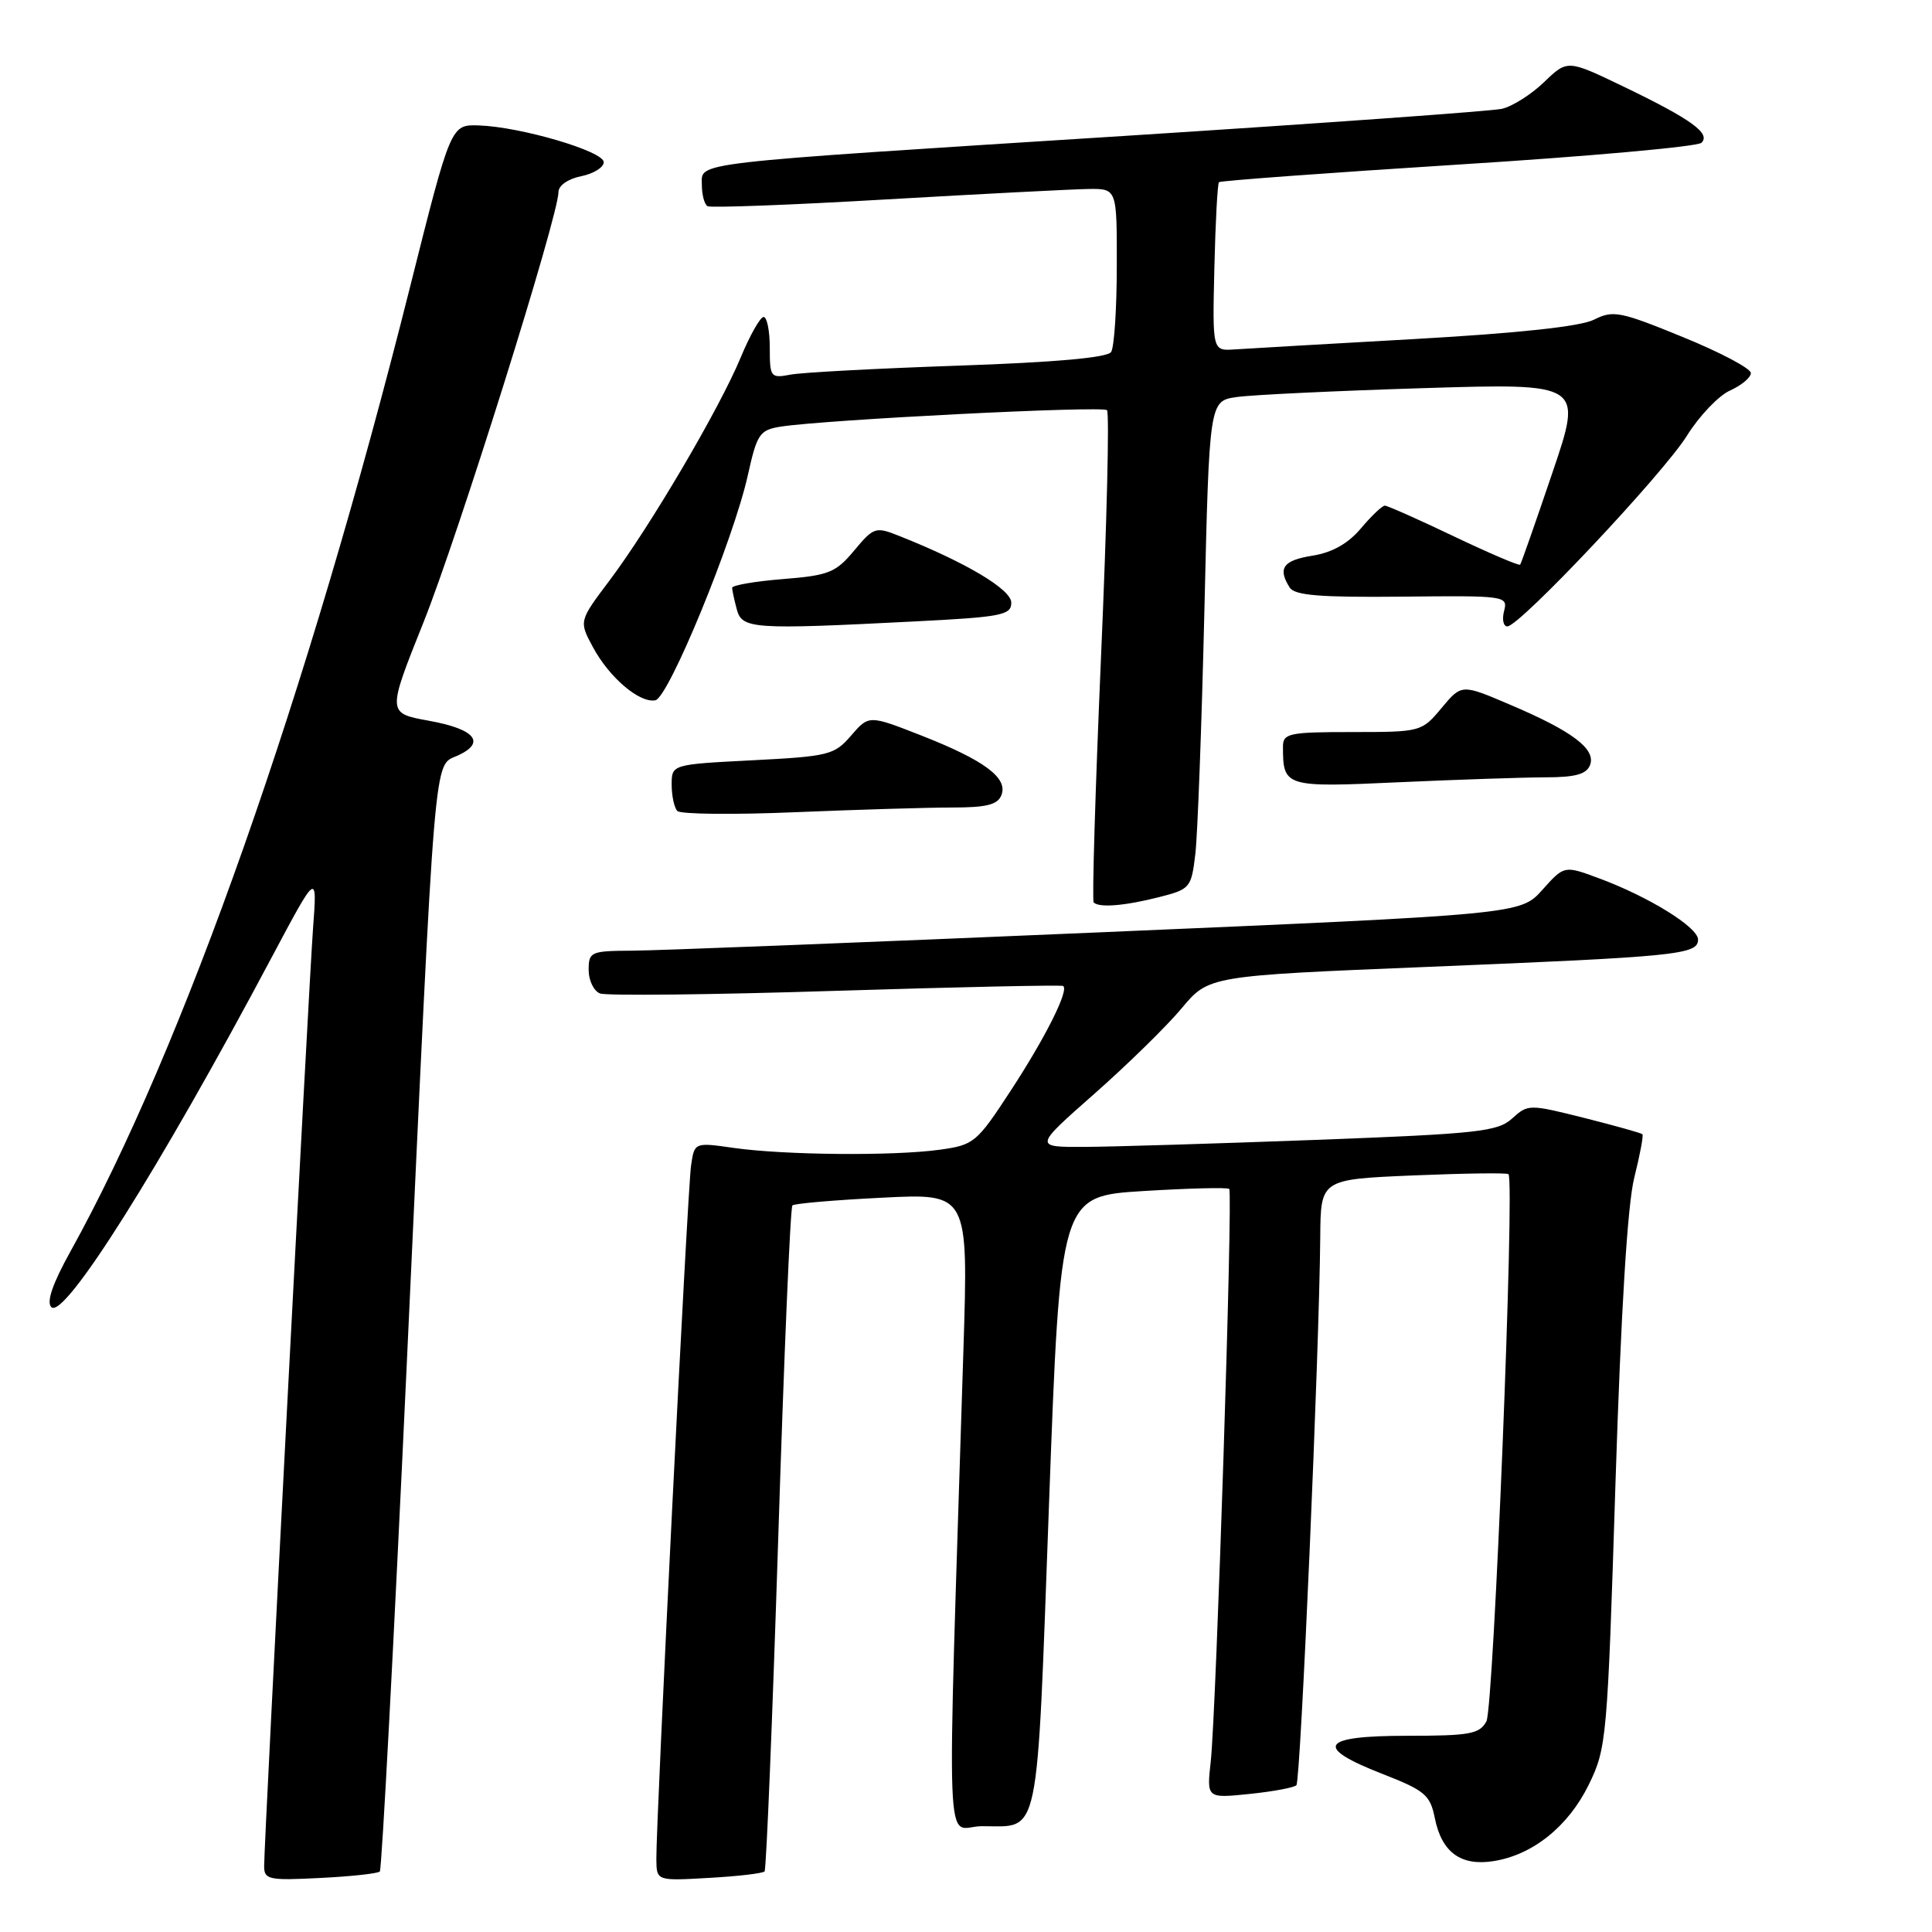 <?xml version="1.0" encoding="UTF-8" standalone="no"?>
<!DOCTYPE svg PUBLIC "-//W3C//DTD SVG 1.1//EN" "http://www.w3.org/Graphics/SVG/1.1/DTD/svg11.dtd" >
<svg xmlns="http://www.w3.org/2000/svg" xmlns:xlink="http://www.w3.org/1999/xlink" version="1.1" viewBox="0 0 256 256">
 <g >
 <path fill="currentColor"
d=" M 50.33 247.98 C 50.59 247.72 52.20 217.35 53.91 180.50 C 57.74 97.80 57.43 101.58 60.64 100.12 C 64.44 98.39 62.97 96.61 56.82 95.50 C 51.30 94.50 51.30 94.50 56.10 82.50 C 60.68 71.07 74.00 28.60 74.00 25.45 C 74.00 24.58 75.27 23.70 77.00 23.35 C 78.65 23.02 80.00 22.18 80.00 21.49 C 80.00 20.04 68.98 16.80 63.44 16.62 C 59.74 16.50 59.74 16.50 54.34 38.00 C 40.75 92.11 24.26 138.94 9.32 165.85 C 6.96 170.10 6.13 172.53 6.80 173.20 C 8.49 174.89 21.14 154.82 35.96 126.93 C 42.04 115.50 42.04 115.50 41.48 123.00 C 40.90 130.87 35.00 243.94 35.00 247.28 C 35.00 249.06 35.62 249.19 42.43 248.84 C 46.52 248.64 50.08 248.25 50.33 247.98 Z  M 101.31 247.97 C 101.54 247.71 102.35 227.85 103.12 203.83 C 103.88 179.82 104.72 159.97 105.00 159.72 C 105.28 159.47 110.63 159.01 116.91 158.70 C 128.31 158.12 128.31 158.12 127.66 178.81 C 125.45 249.42 125.16 242.00 130.09 241.98 C 137.90 241.96 137.33 244.68 139.00 199.29 C 140.50 158.50 140.50 158.50 151.49 157.82 C 157.53 157.45 162.66 157.32 162.88 157.54 C 163.38 158.04 161.16 226.66 160.43 233.40 C 159.89 238.29 159.89 238.29 165.55 237.71 C 168.66 237.39 171.47 236.87 171.78 236.55 C 172.34 235.99 174.82 178.94 174.94 163.89 C 175.00 156.27 175.00 156.27 187.25 155.75 C 193.99 155.47 199.67 155.39 199.88 155.58 C 200.74 156.36 197.92 226.29 196.96 228.08 C 196.05 229.77 194.78 230.00 186.46 230.00 C 174.96 230.00 174.01 231.48 183.22 235.07 C 188.83 237.26 189.51 237.84 190.13 240.95 C 191.04 245.44 193.57 247.29 197.88 246.61 C 203.09 245.80 207.79 242.03 210.51 236.50 C 212.89 231.64 212.99 230.50 214.06 196.50 C 214.79 173.69 215.65 159.60 216.55 156.04 C 217.30 153.04 217.79 150.45 217.63 150.29 C 217.46 150.13 214.00 149.16 209.92 148.13 C 202.62 146.30 202.46 146.30 200.36 148.21 C 198.44 149.95 195.81 150.23 174.36 151.04 C 161.24 151.53 147.46 151.95 143.74 151.97 C 136.99 152.00 136.99 152.00 144.98 144.96 C 149.38 141.08 154.59 135.98 156.57 133.61 C 160.17 129.30 160.17 129.30 189.34 128.11 C 222.30 126.76 225.00 126.49 225.00 124.50 C 225.00 122.86 218.47 118.82 211.85 116.37 C 207.27 114.67 207.27 114.67 204.37 117.91 C 201.47 121.15 201.47 121.15 145.49 123.55 C 114.69 124.87 86.91 125.96 83.75 125.97 C 78.27 126.00 78.00 126.12 78.00 128.53 C 78.00 129.92 78.68 131.32 79.51 131.64 C 80.35 131.96 94.41 131.81 110.76 131.29 C 127.12 130.78 140.67 130.49 140.88 130.65 C 141.66 131.23 138.52 137.49 133.93 144.51 C 129.41 151.43 129.06 151.72 124.48 152.35 C 118.34 153.19 103.97 153.06 97.26 152.11 C 92.02 151.36 92.02 151.36 91.57 154.43 C 91.10 157.55 86.93 241.13 86.97 246.36 C 87.00 249.23 87.00 249.23 93.95 248.83 C 97.77 248.62 101.08 248.23 101.31 247.97 Z  M 153.48 118.90 C 157.72 117.83 157.85 117.67 158.39 113.15 C 158.69 110.59 159.23 96.04 159.59 80.82 C 160.24 53.13 160.24 53.13 163.87 52.61 C 165.87 52.32 177.00 51.79 188.61 51.43 C 209.73 50.78 209.73 50.78 205.70 62.64 C 203.49 69.16 201.57 74.65 201.43 74.82 C 201.30 75.00 197.35 73.31 192.65 71.07 C 187.96 68.83 183.84 67.00 183.50 67.00 C 183.15 67.00 181.73 68.35 180.34 70.00 C 178.64 72.02 176.54 73.21 173.91 73.63 C 170.01 74.25 169.27 75.29 170.89 77.85 C 171.55 78.90 174.94 79.17 185.79 79.06 C 199.48 78.91 199.82 78.96 199.30 80.95 C 199.01 82.08 199.20 83.00 199.73 83.00 C 201.35 83.00 220.36 62.81 223.53 57.73 C 225.16 55.11 227.74 52.41 229.25 51.74 C 230.76 51.06 232.00 50.02 232.00 49.43 C 232.00 48.83 227.94 46.68 222.98 44.66 C 214.70 41.27 213.74 41.08 211.23 42.35 C 209.44 43.26 201.26 44.14 187.50 44.92 C 175.95 45.57 165.18 46.19 163.58 46.30 C 160.65 46.50 160.65 46.50 160.91 35.50 C 161.05 29.45 161.33 24.34 161.52 24.14 C 161.72 23.95 175.97 22.90 193.19 21.81 C 210.41 20.73 224.93 19.43 225.45 18.92 C 226.72 17.69 224.11 15.80 215.10 11.46 C 207.70 7.90 207.70 7.90 204.60 10.88 C 202.90 12.52 200.38 14.11 199.00 14.42 C 197.62 14.73 175.12 16.34 149.00 18.01 C 90.59 21.72 93.00 21.44 93.00 24.50 C 93.00 25.81 93.34 27.08 93.75 27.32 C 94.16 27.56 104.85 27.16 117.50 26.42 C 130.15 25.69 142.19 25.07 144.25 25.04 C 148.00 25.00 148.00 25.00 147.98 35.25 C 147.98 40.89 147.64 46.01 147.23 46.64 C 146.75 47.39 139.85 48.01 127.00 48.45 C 116.28 48.82 106.26 49.35 104.75 49.64 C 102.11 50.14 102.00 49.99 102.00 46.08 C 102.00 43.84 101.63 42.00 101.18 42.00 C 100.74 42.00 99.37 44.42 98.14 47.38 C 95.34 54.14 86.12 69.80 80.78 76.90 C 76.71 82.30 76.71 82.30 78.56 85.74 C 80.73 89.78 84.75 93.20 86.84 92.79 C 88.60 92.44 97.19 71.53 99.09 62.98 C 100.31 57.48 100.65 56.98 103.45 56.53 C 109.35 55.61 146.08 53.75 146.68 54.35 C 147.02 54.68 146.66 69.40 145.89 87.06 C 145.13 104.72 144.69 119.36 144.92 119.58 C 145.64 120.30 148.96 120.04 153.48 118.90 Z  M 126.19 107.00 C 130.73 107.00 132.21 106.63 132.70 105.34 C 133.57 103.07 130.44 100.74 122.06 97.45 C 115.13 94.74 115.13 94.74 112.78 97.46 C 110.57 100.04 109.83 100.22 99.72 100.74 C 89.00 101.29 89.00 101.29 89.00 103.98 C 89.00 105.46 89.34 107.02 89.75 107.46 C 90.16 107.89 97.21 107.97 105.41 107.62 C 113.61 107.28 122.96 107.00 126.19 107.00 Z  M 204.78 103.00 C 208.74 103.00 210.22 102.59 210.69 101.37 C 211.50 99.26 208.35 96.88 200.08 93.37 C 193.67 90.63 193.67 90.63 191.01 93.82 C 188.38 96.97 188.27 97.00 179.18 97.00 C 170.80 97.00 170.00 97.17 170.00 98.92 C 170.00 104.28 170.23 104.35 185.41 103.65 C 193.16 103.30 201.88 103.01 204.78 103.00 Z  M 121.25 82.34 C 132.71 81.76 134.00 81.51 134.00 79.86 C 134.00 78.10 128.02 74.54 119.19 71.03 C 116.01 69.76 115.79 69.83 113.18 72.95 C 110.75 75.87 109.81 76.25 103.74 76.73 C 100.03 77.03 97.01 77.55 97.01 77.89 C 97.02 78.22 97.30 79.51 97.63 80.75 C 98.33 83.35 99.72 83.44 121.25 82.34 Z "/>
</g>
</svg>